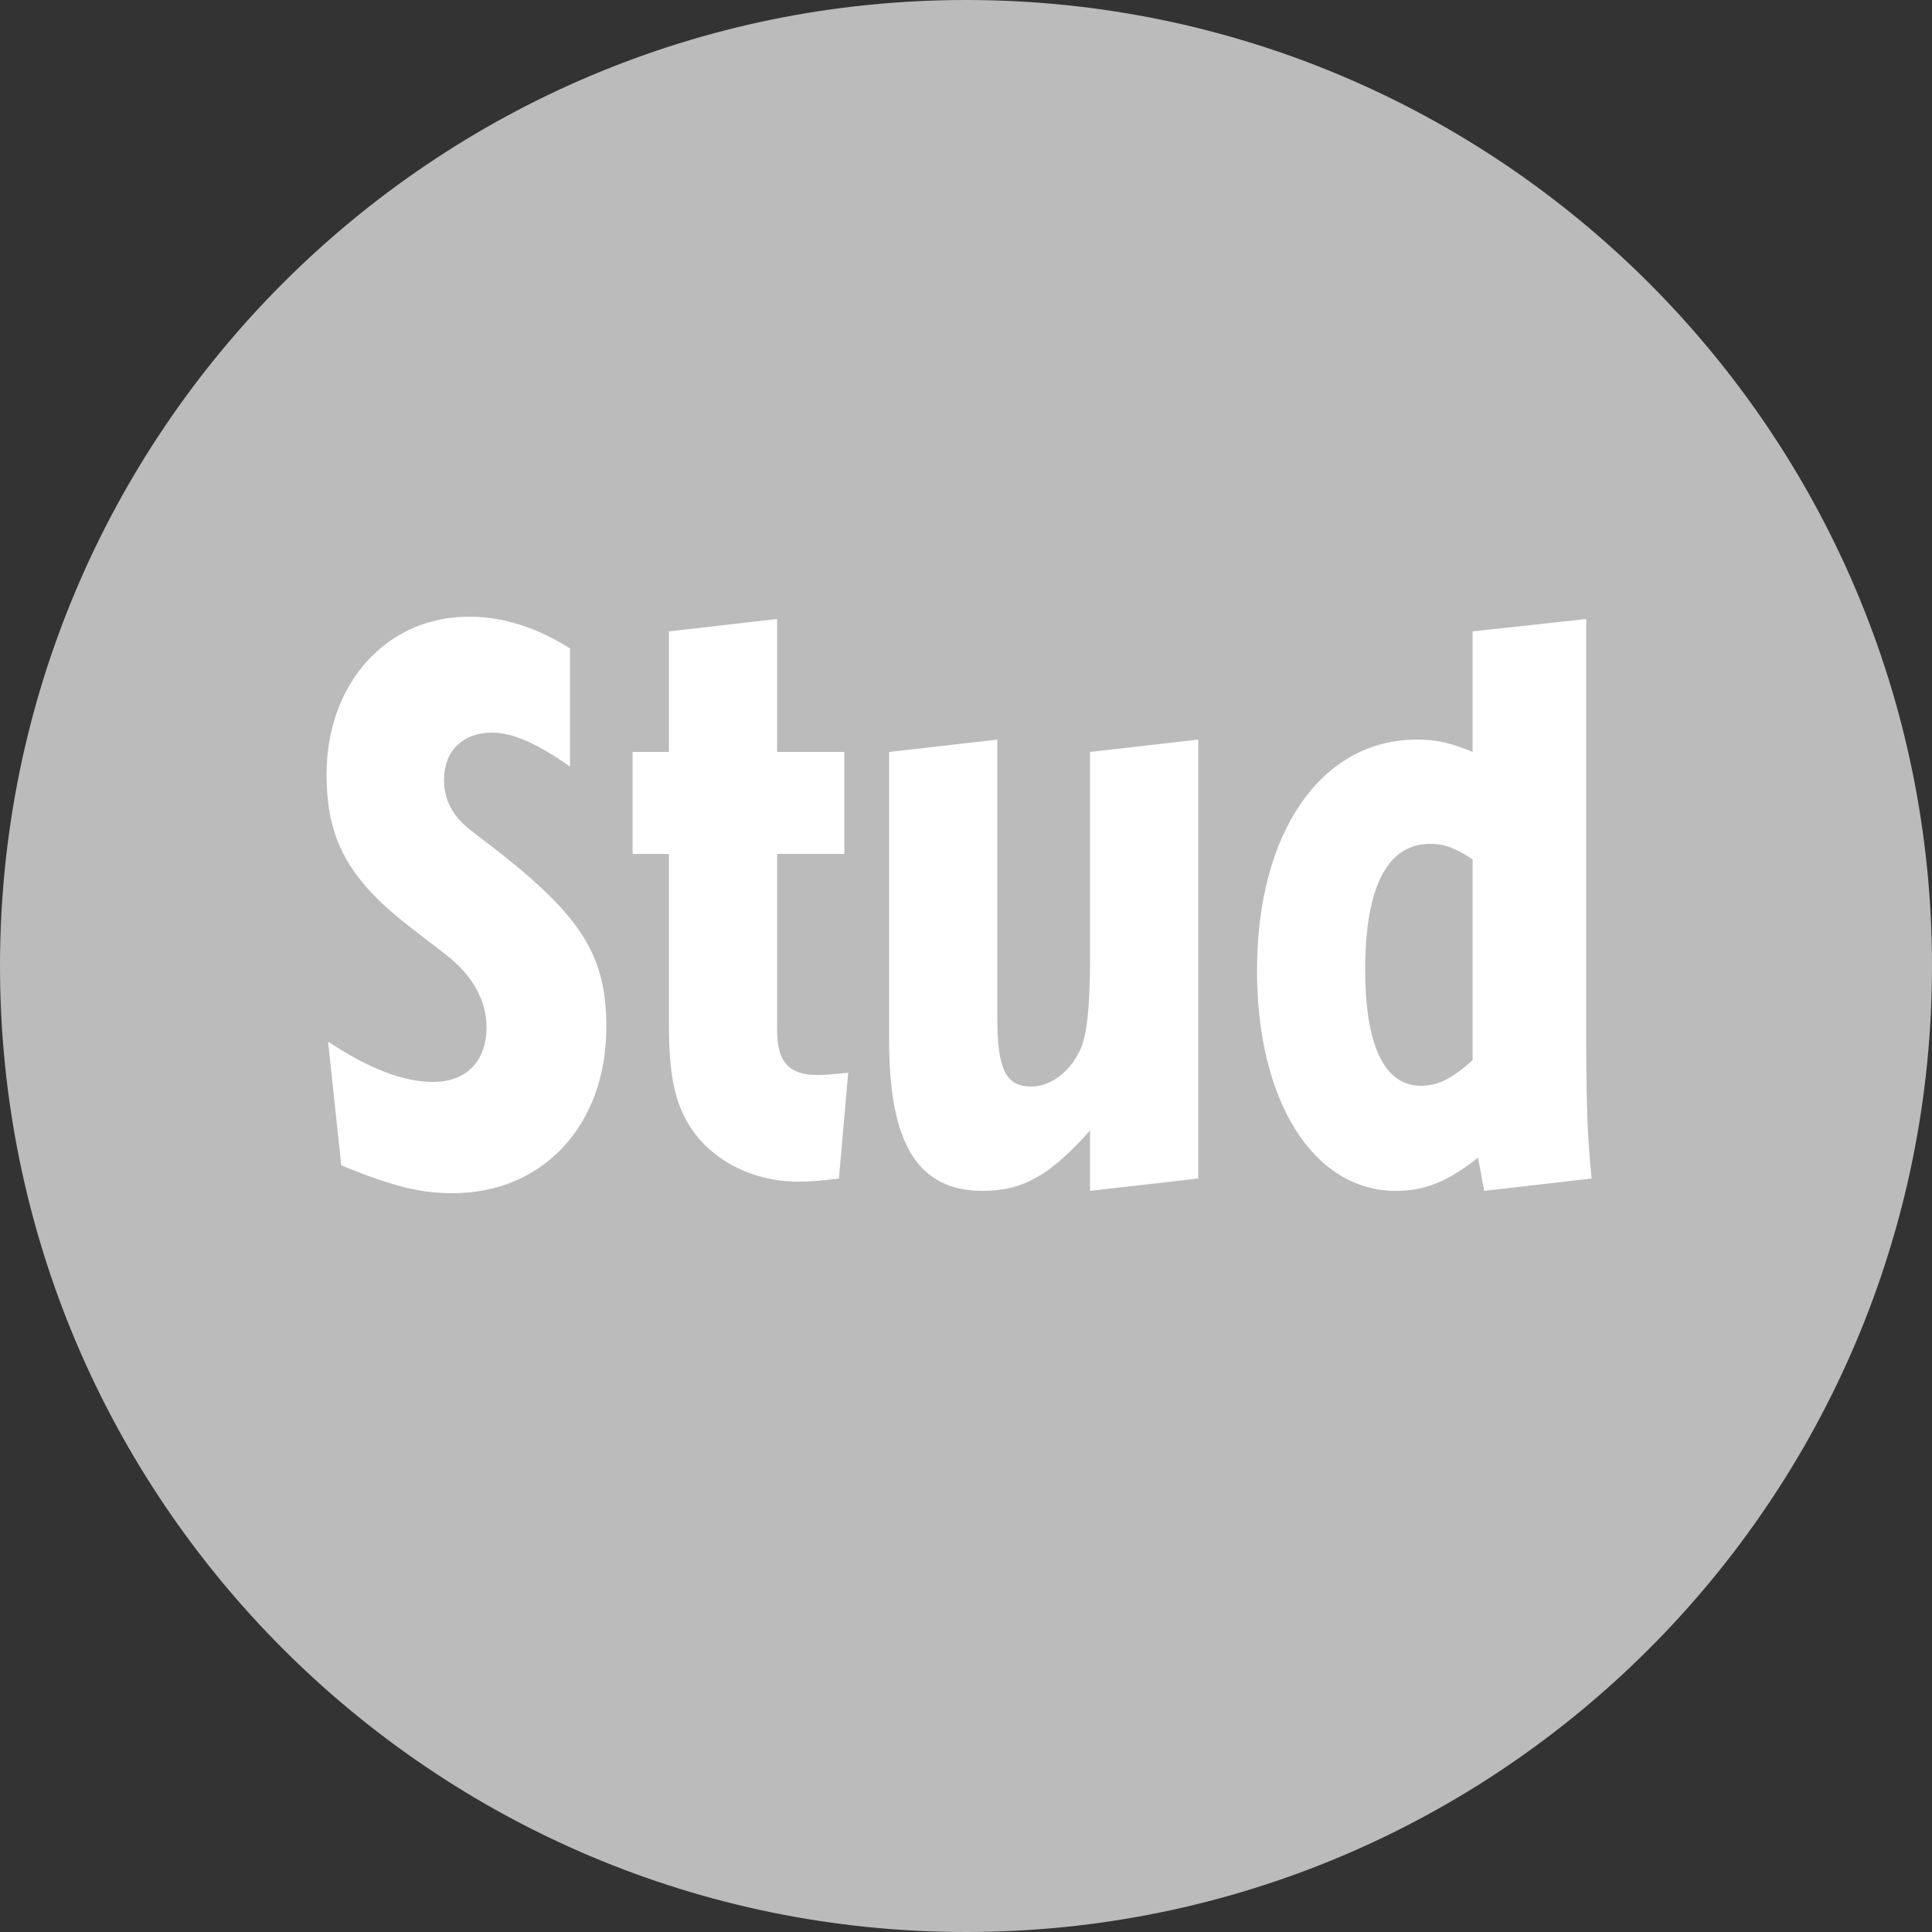 <svg width="200" height="200" viewBox="0 0 200 200" fill="none" xmlns="http://www.w3.org/2000/svg">
<rect x="0" y="0" width="200" height="200" fill="#333333" stroke="none"/>
<path d="M100 200C44.8 200 0 155.2 0 100C0 44.8 44.8 0 100 0C155.2 0 200 44.8 200 100C200 155.2 155.2 200 100 200Z" fill="#BBBBBB"/>
<path d="M59.007 67.12C55.567 64.96 52.127 63.84 48.527 63.84C40.047 63.84 33.807 70.72 33.807 80.16C33.807 86.88 36.047 90.96 42.287 95.84L46.127 98.8C48.847 100.88 50.367 103.52 50.367 106.32C50.367 109.84 48.287 112 44.847 112C41.807 112 38.367 110.72 33.967 107.84L35.327 120.64C40.607 122.8 43.487 123.52 46.847 123.52C56.207 123.52 62.767 116.48 62.767 106.32C62.767 99.04 60.287 95.04 51.807 88.32L48.687 85.92C46.847 84.48 45.967 82.8 45.967 80.72C45.967 77.76 47.887 75.84 50.927 75.84C53.007 75.84 55.487 76.88 59.007 79.36V67.12Z" fill="white"/>
<path d="M87.806 111.04C86.286 111.2 85.646 111.28 84.606 111.28C81.646 111.28 80.446 109.92 80.446 106.64V88.4H87.406V77.84H80.446V64.08L69.246 65.36V77.84H65.486V88.4H69.246V106C69.246 111.04 69.806 113.92 71.246 116.32C73.406 120 77.806 122.32 82.606 122.32C83.966 122.32 84.766 122.24 86.846 122L87.806 111.04Z" fill="white"/>
<path d="M112.842 77.84V99.2C112.842 104.08 112.522 107.28 111.802 108.72C110.762 110.96 108.762 112.48 106.762 112.48C104.122 112.48 103.242 110.72 103.242 105.36V76.56L92.042 77.84V107.76C92.042 118.48 95.082 123.28 101.722 123.28C105.882 123.28 108.682 121.68 112.842 117.04V123.28L124.042 122V76.56L112.842 77.84Z" fill="white"/>
<path d="M164.204 64.08L152.444 65.36V77.84C150.124 76.88 148.684 76.56 146.684 76.56C136.764 76.56 130.124 86.16 130.124 100.48C130.124 114 135.964 123.28 144.524 123.28C147.484 123.28 149.884 122.32 153.004 119.84L153.644 123.28L164.764 122C164.364 118.16 164.204 114.64 164.204 107.44V64.08ZM152.444 109.76C150.284 111.68 148.844 112.4 147.084 112.4C143.324 112.4 141.324 108.24 141.324 100.4C141.324 91.76 143.644 87.36 148.044 87.36C149.564 87.36 150.604 87.76 152.444 88.96V109.76Z" fill="white"/>
</svg>
